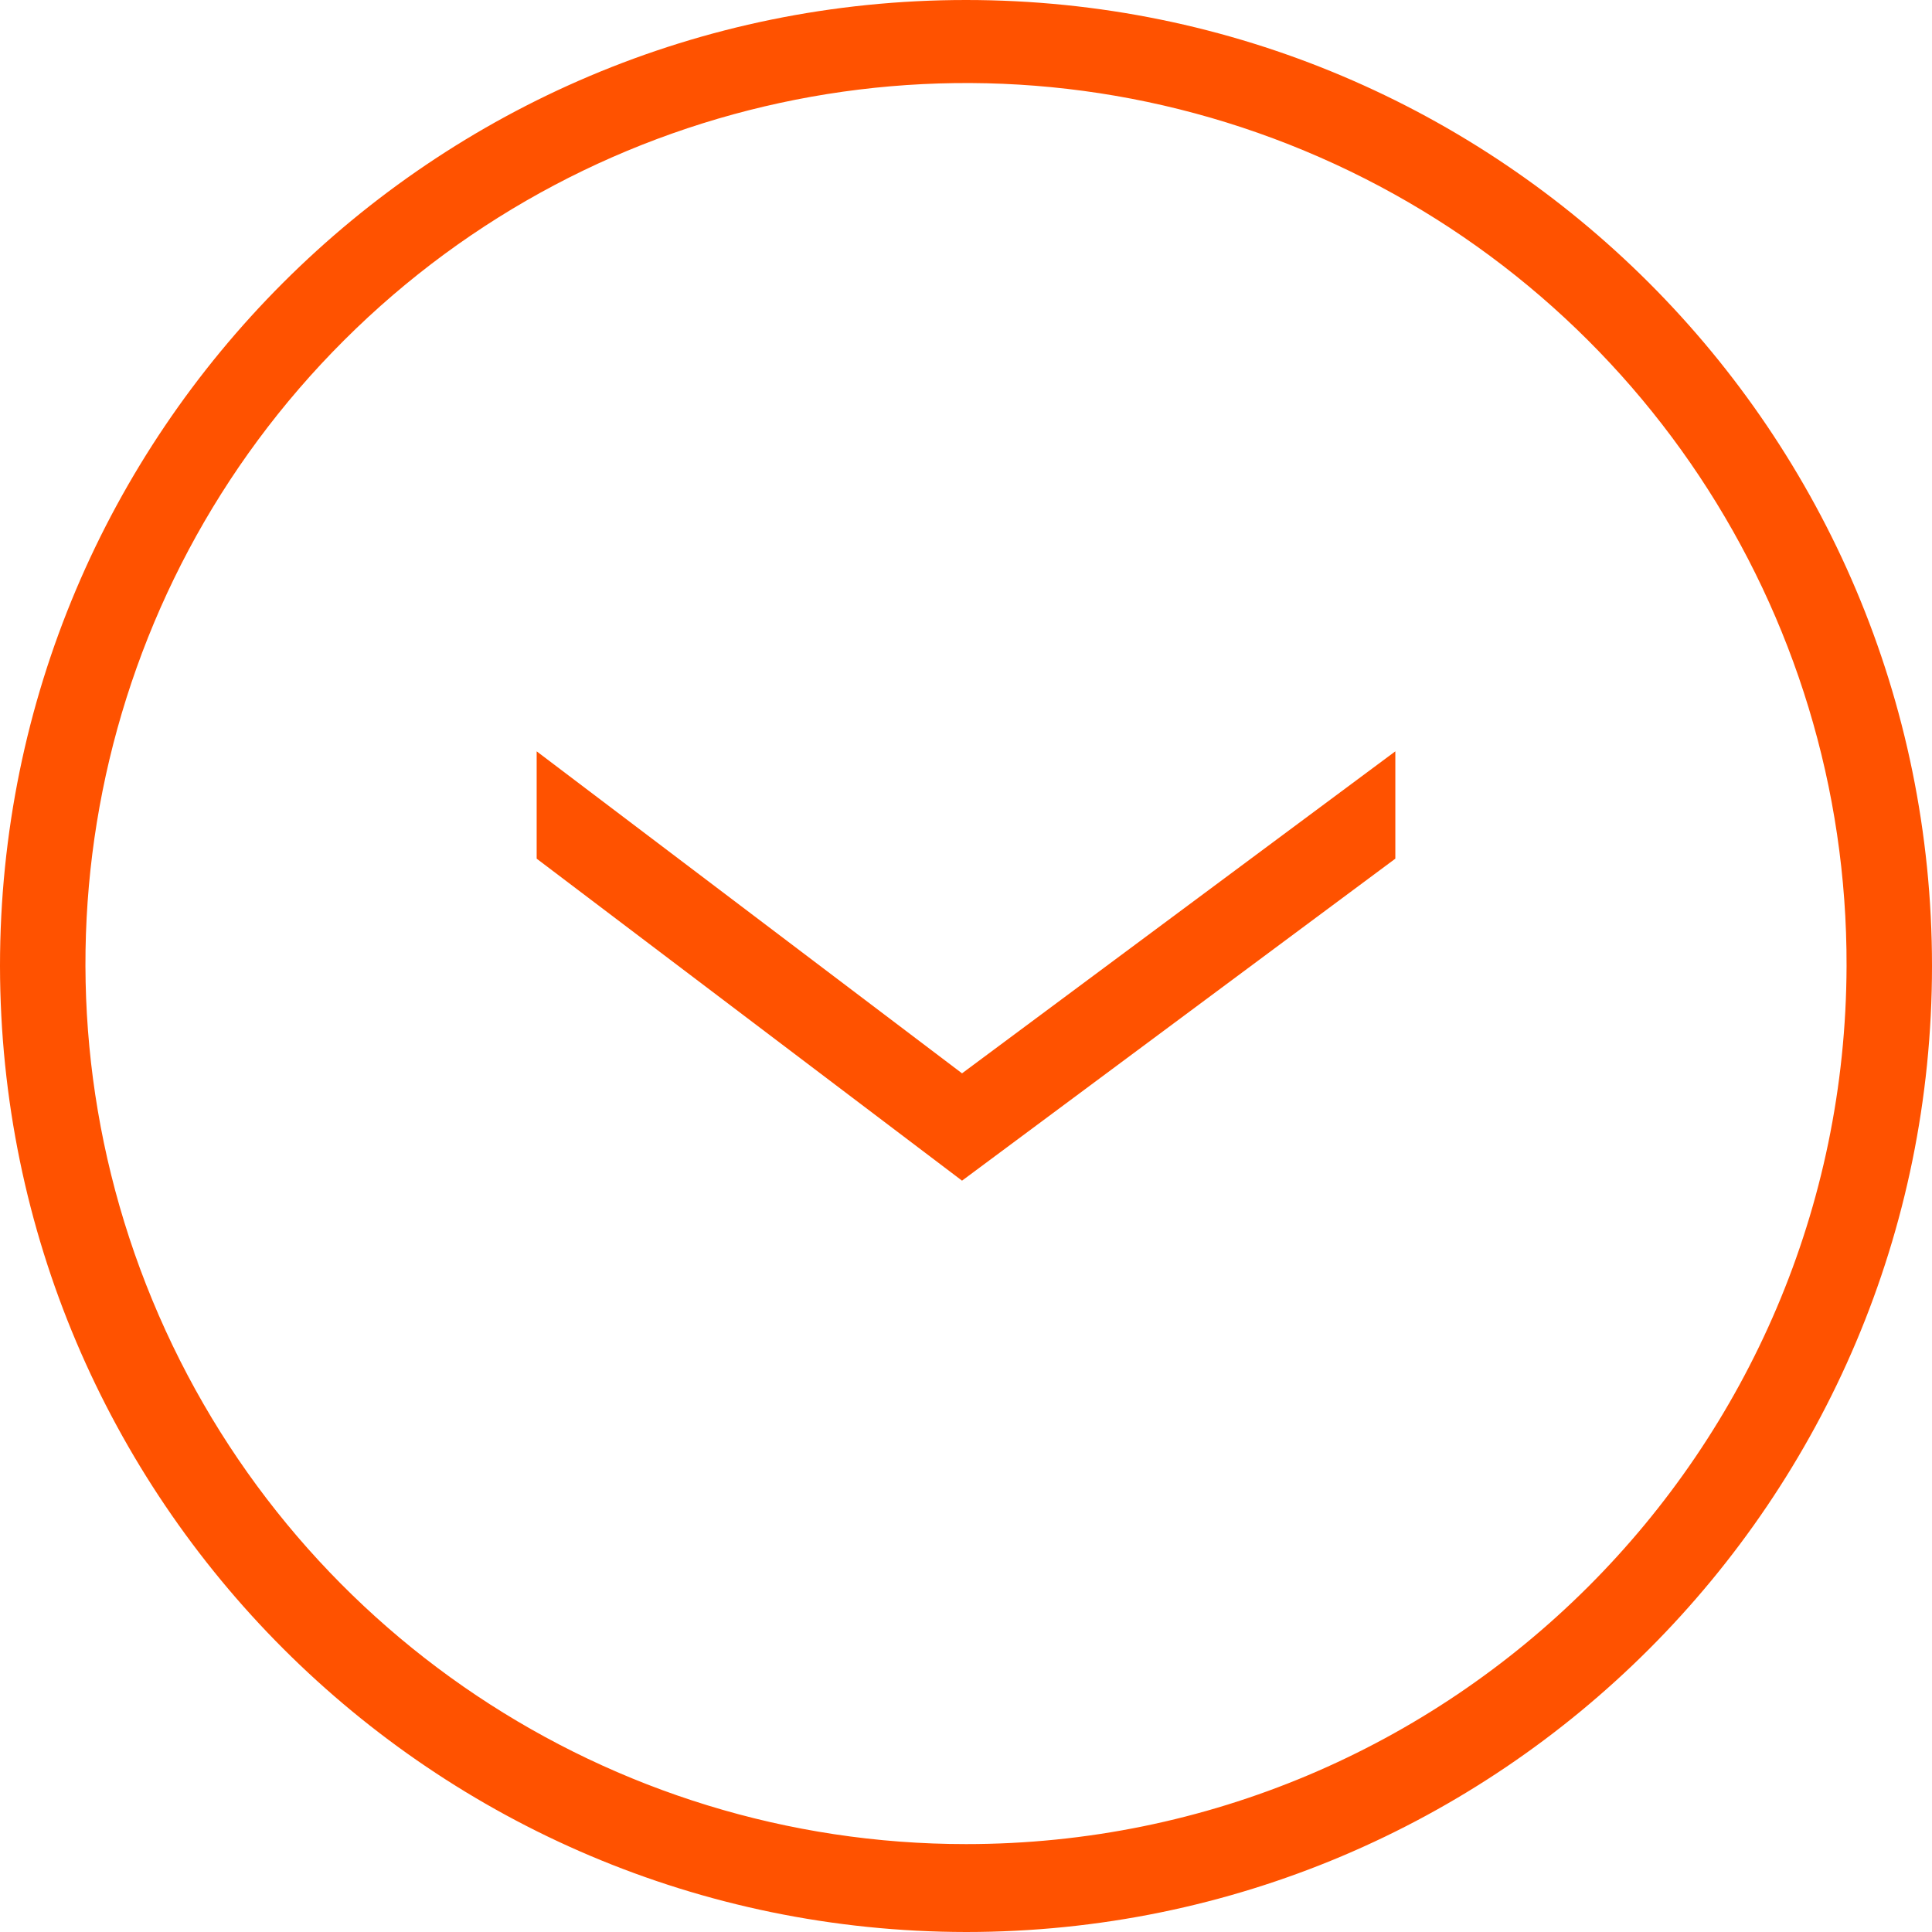 <?xml version="1.0" encoding="UTF-8" standalone="no"?>
<svg width="18px" height="18px" viewBox="0 0 18 18" version="1.1" xmlns="http://www.w3.org/2000/svg" xmlns:xlink="http://www.w3.org/1999/xlink">
    <!-- Generator: Sketch 42 (36781) - http://www.bohemiancoding.com/sketch -->
    <title>more_icon</title>
    <desc>Created with Sketch.</desc>
    <defs></defs>
    <g id="Redlines" stroke="none" stroke-width="1" fill="none" fill-rule="evenodd">
        <g id="Showcase---Redlines" transform="translate(-876, -5894)" fill="#FF5200">
            <g id="AL-with-Tags" transform="translate(-3, 5575)">
                <g id="More" transform="translate(833, 318)">
                    <g id="more_icon" transform="translate(55, 10) rotate(90) translate(-55, -10) translate(46, 1)">
                        <g id="hero_card-read_more">
                            <g id="Layer_1">
                                <path d="M9,18 C4.029,18 4.4408921e-16,13.971 0,9 C-4.4408921e-16,4.029 4.029,1.77635684e-15 9,0 C13.971,-8.8817842e-16 18,4.029 18,9 C17.994,13.968 13.968,17.994 9,18 Z M9,0.796 C5.68,0.787 2.682,2.78 1.405,5.845 C0.128,8.91 0.824,12.442 3.169,14.793 C5.513,17.144 9.043,17.85 12.112,16.581 C15.18,15.313 17.181,12.32 17.181,9 C17.182,4.478 13.522,0.808 9,0.796 L9,0.796 Z" id="Shape"></path>
                                <polygon id="Shape" points="7 5 8 5 11 9.037 8 13 7 13 10 9.037"></polygon>
                            </g>
                        </g>
                    </g>
                </g>
            </g>
        </g>
    </g>
</svg>
